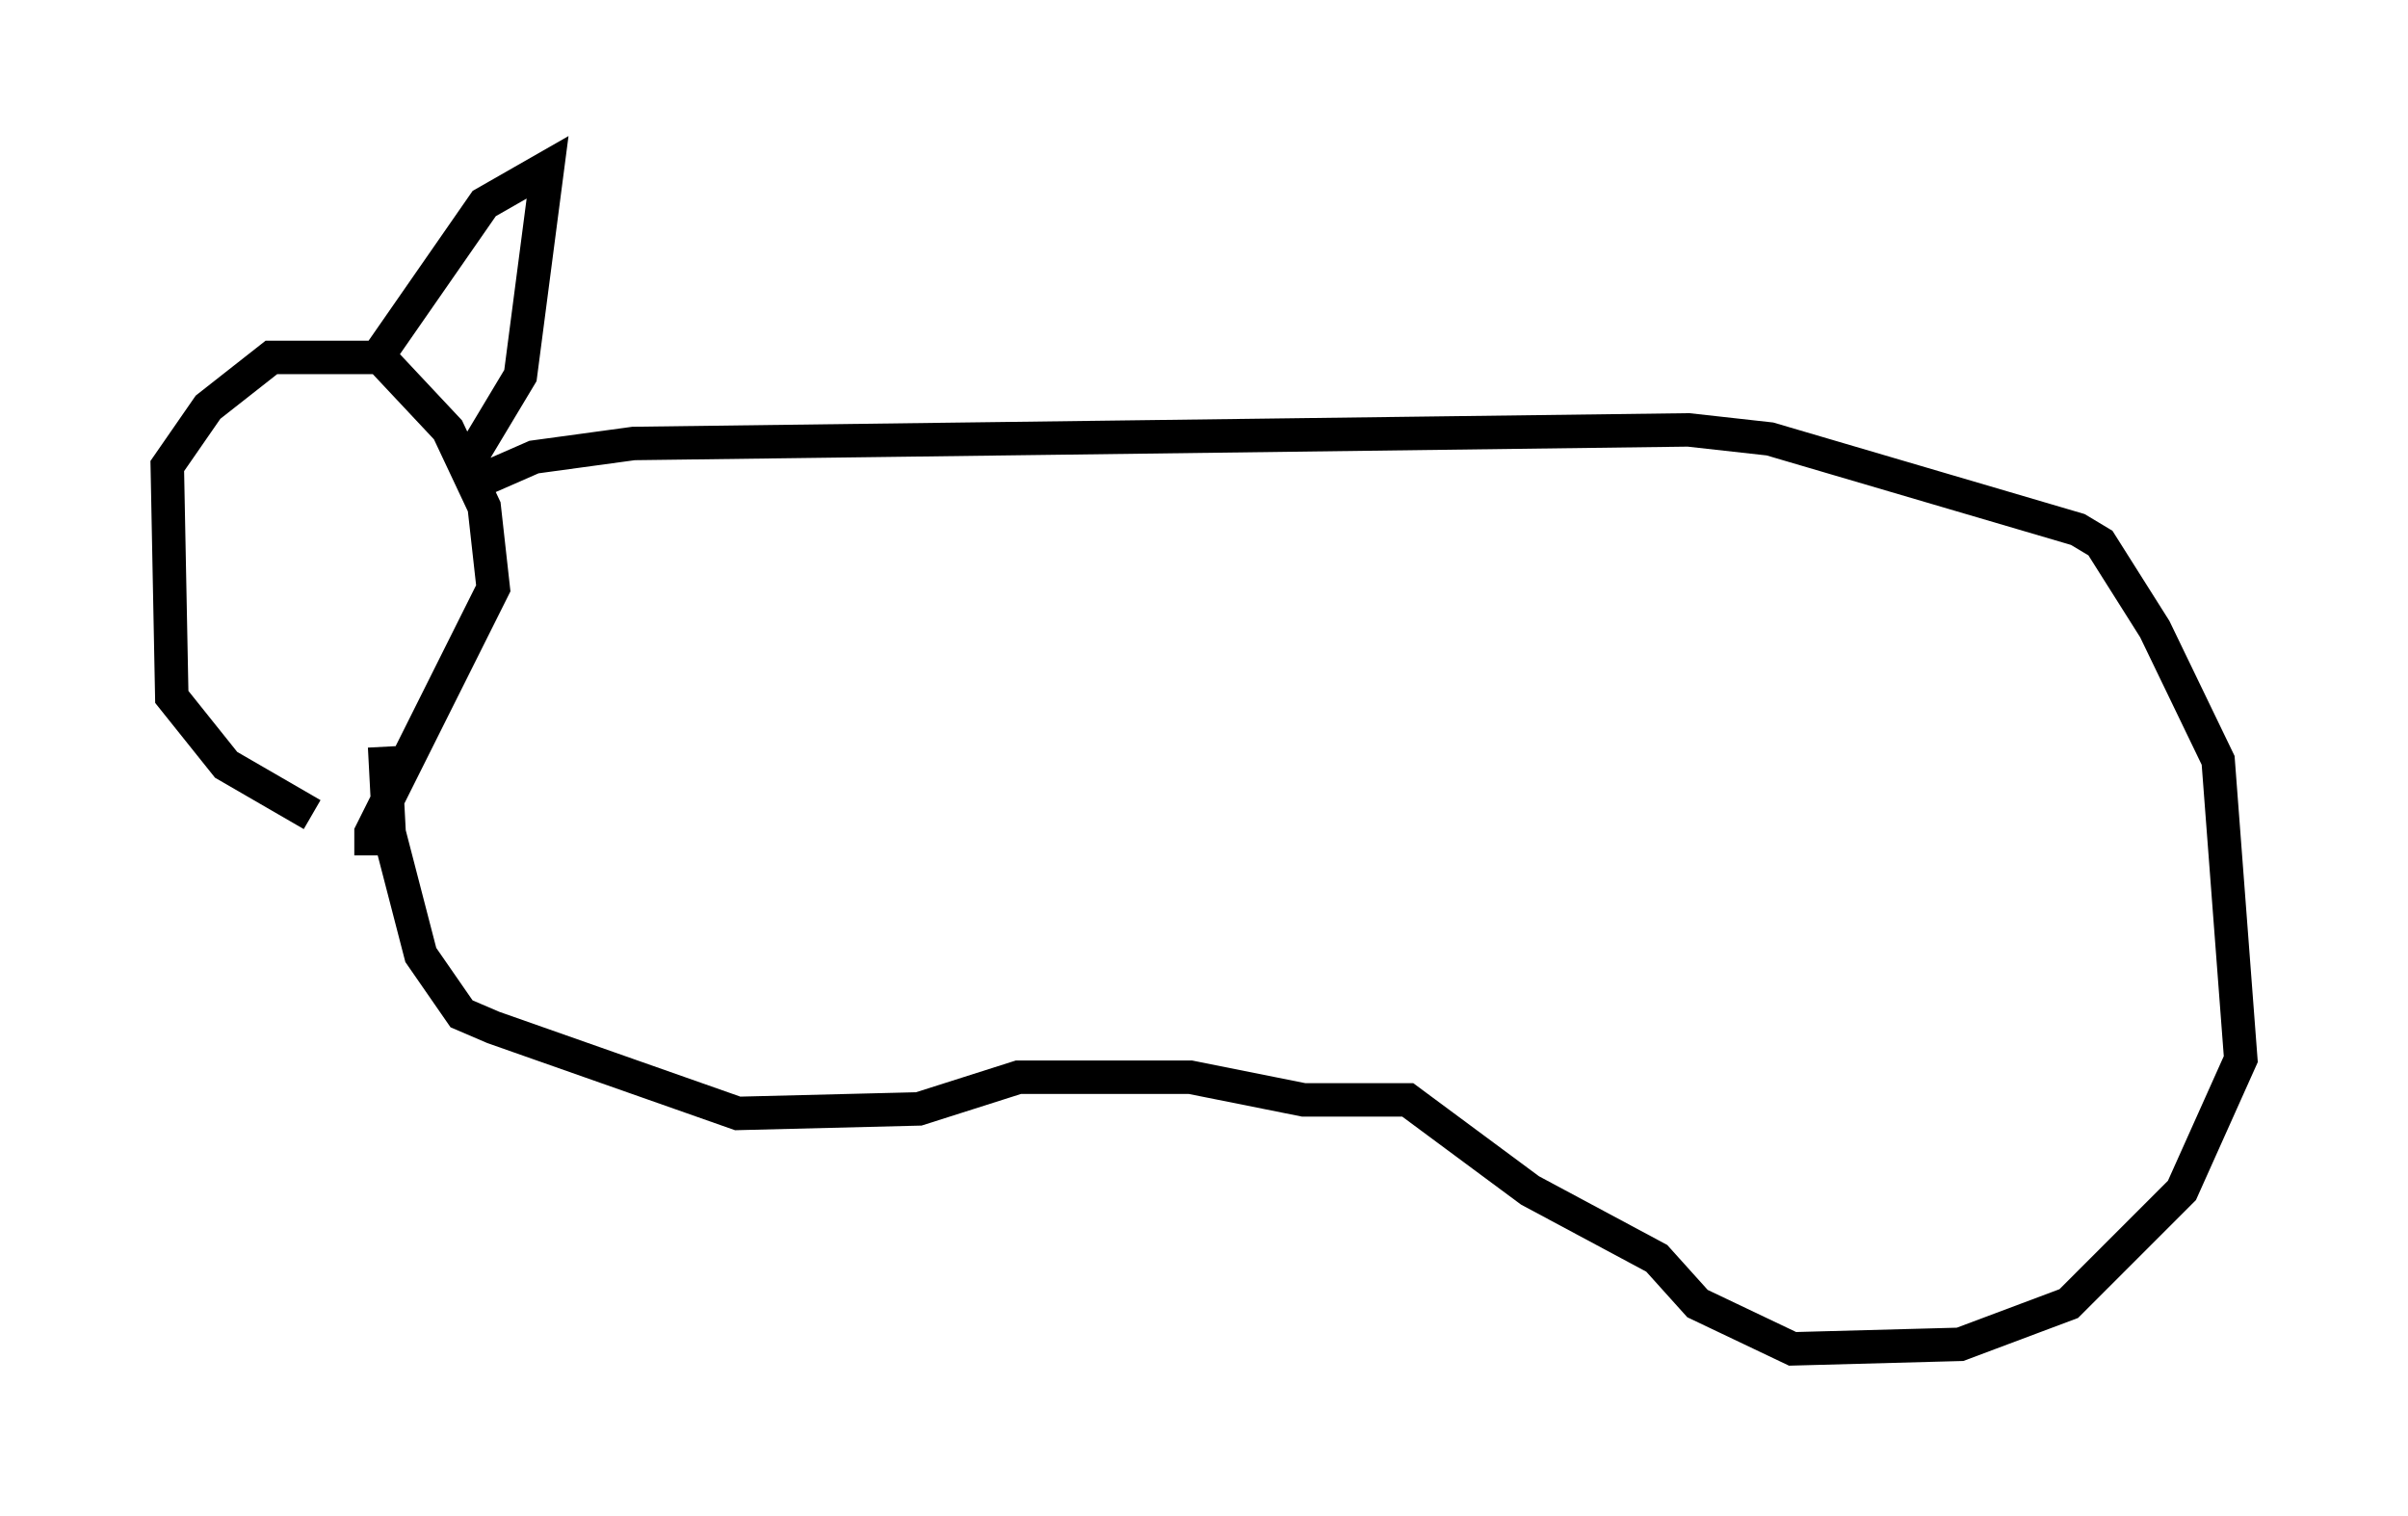 <?xml version="1.0" encoding="utf-8" ?>
<svg baseProfile="full" height="45.318" version="1.1" width="71.975" xmlns="http://www.w3.org/2000/svg" xmlns:ev="http://www.w3.org/2001/xml-events" xmlns:xlink="http://www.w3.org/1999/xlink"><defs /><rect fill="white" height="45.318" width="71.975" x="0" y="0" /><path d="M13.254, 24.215 m-3.924, 0.135 l-2.571, -1.488 -1.624, -2.03 l-0.135, -6.901 1.218, -1.759 l1.894, -1.488 3.248, 0.0 l2.03, 2.165 1.083, 2.3 l0.271, 2.436 -3.654, 7.307 l0.0, 0.677 m0.0, -14.614 l3.383, -4.871 1.894, -1.083 l-0.812, 6.225 -1.624, 2.706 m-0.135, 0.677 l2.165, -0.947 2.977, -0.406 l31.529, -0.406 2.436, 0.271 l9.202, 2.706 0.677, 0.406 l1.624, 2.571 1.894, 3.924 l0.677, 8.931 -1.759, 3.924 l-3.383, 3.383 -3.248, 1.218 l-5.007, 0.135 -2.842, -1.353 l-1.218, -1.353 -3.789, -2.03 l-3.654, -2.706 -3.112, 0.0 l-3.383, -0.677 -5.142, 0.0 l-2.977, 0.947 -5.413, 0.135 l-7.307, -2.571 -0.947, -0.406 l-1.218, -1.759 -0.947, -3.654 l-0.135, -2.571 " fill="none" stroke="black" stroke-width="1" /></svg>